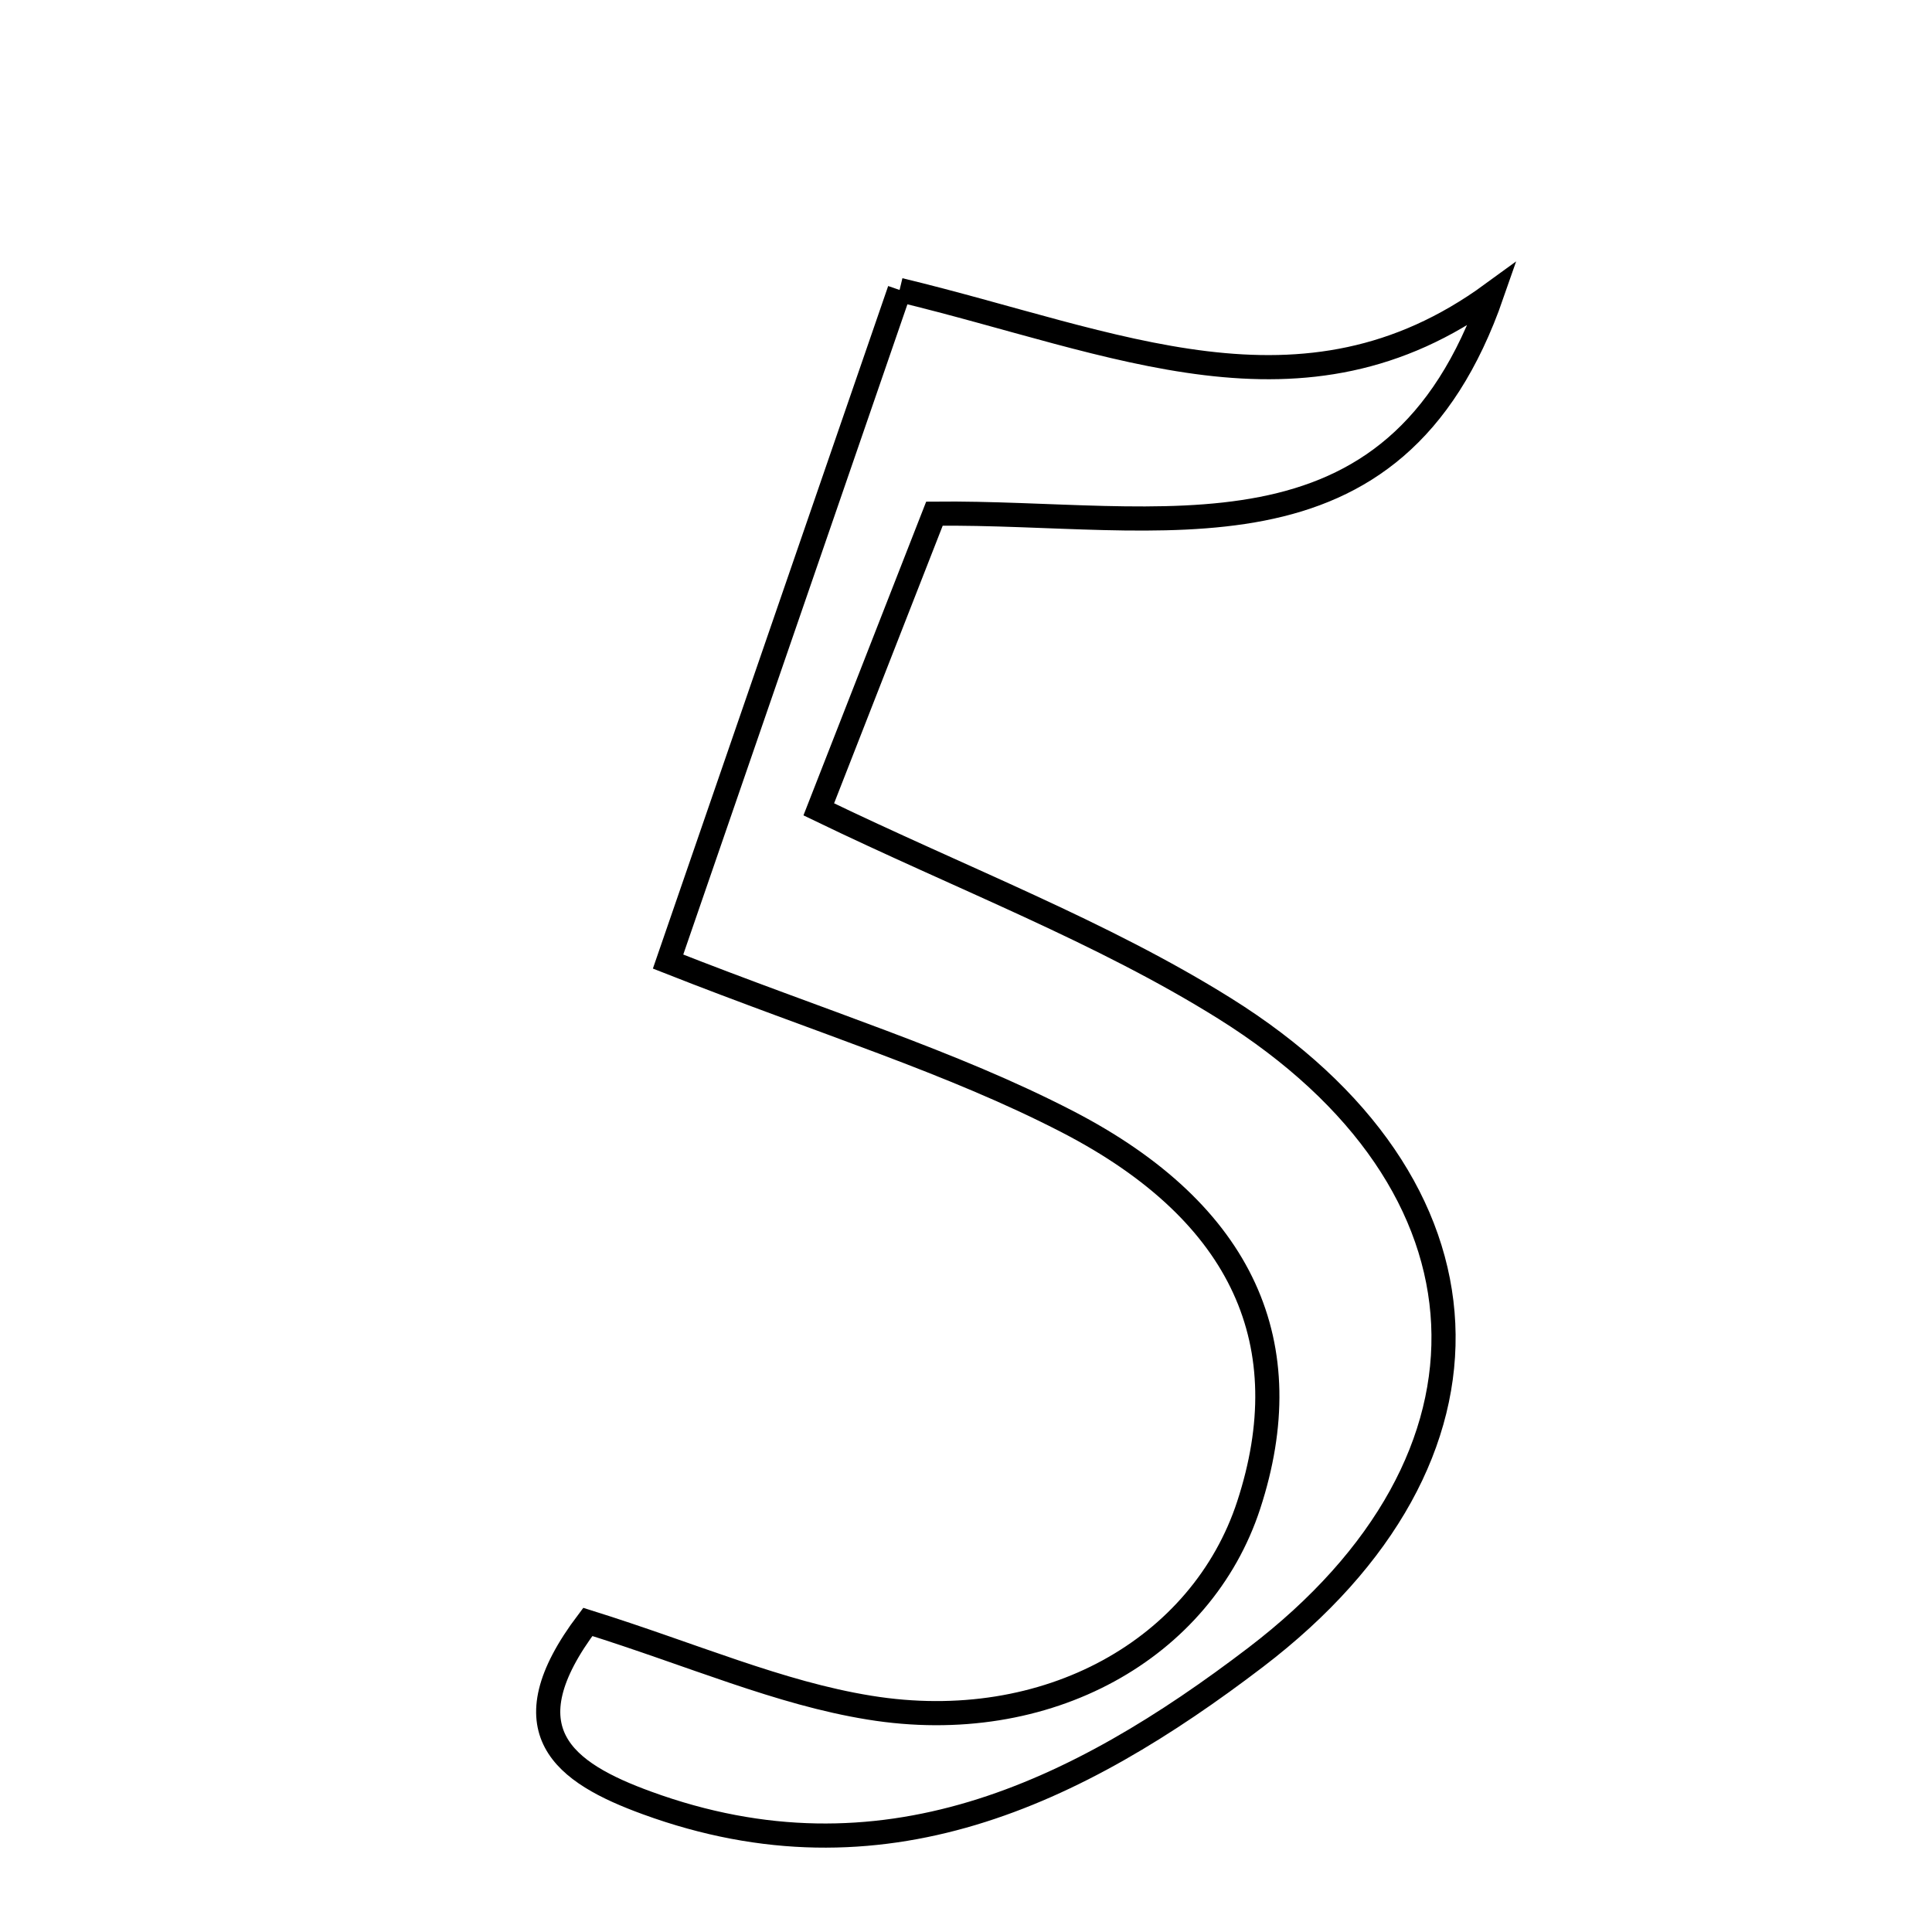 <svg xmlns="http://www.w3.org/2000/svg" viewBox="0.0 0.0 24.0 24.0" height="200px" width="200px"><path fill="none" stroke="black" stroke-width=".3" stroke-opacity="1.0"  filling="0" d="M11.175 3.602 C13.858 4.247 16.183 5.367 18.535 3.651 C17.317 7.159 14.442 6.351 11.608 6.381 C11.159 7.529 10.683 8.743 10.171 10.054 C11.967 10.922 13.686 11.573 15.214 12.528 C18.692 14.703 18.846 18.11 15.598 20.588 C13.38 22.28 10.951 23.461 8.038 22.397 C7.008 22.022 6.281 21.499 7.302 20.148 C8.605 20.556 9.679 21.032 10.801 21.213 C13.014 21.573 14.93 20.477 15.512 18.696 C16.158 16.719 15.466 15.075 13.26 13.934 C11.815 13.187 10.233 12.707 8.299 11.945 C9.25 9.185 10.199 6.431 11.175 3.602"></path></svg>